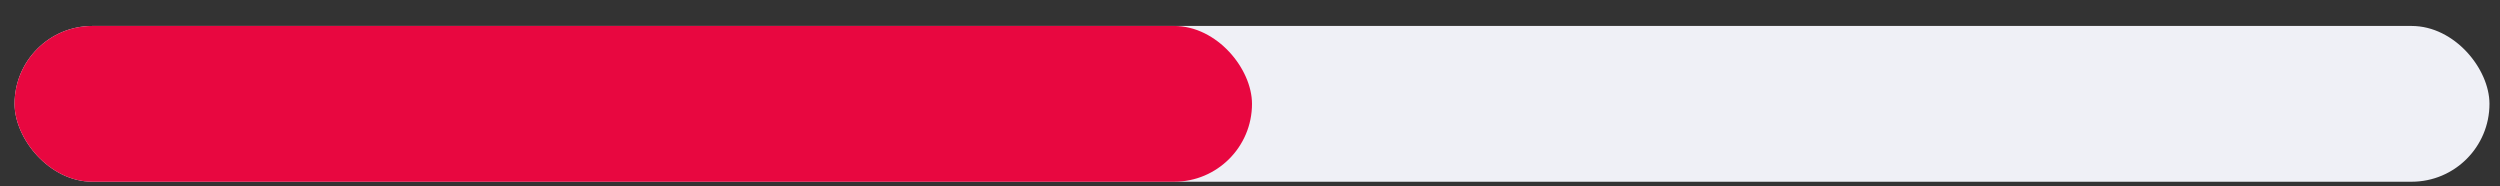 <svg width="94" height="7" viewBox="0 0 94 7" fill="none" xmlns="http://www.w3.org/2000/svg">
<rect x="0" y="0" width="94" height="7" fill="#333333" stroke="none"/>
<rect x="0.547" y="0.976" width="93.057" height="5.857" rx="2.928" fill="#EFF0F6"/>
<rect x="0.547" y="0.976" width="46.528" height="5.857" rx="2.928" fill="#E80740"/>
</svg>
